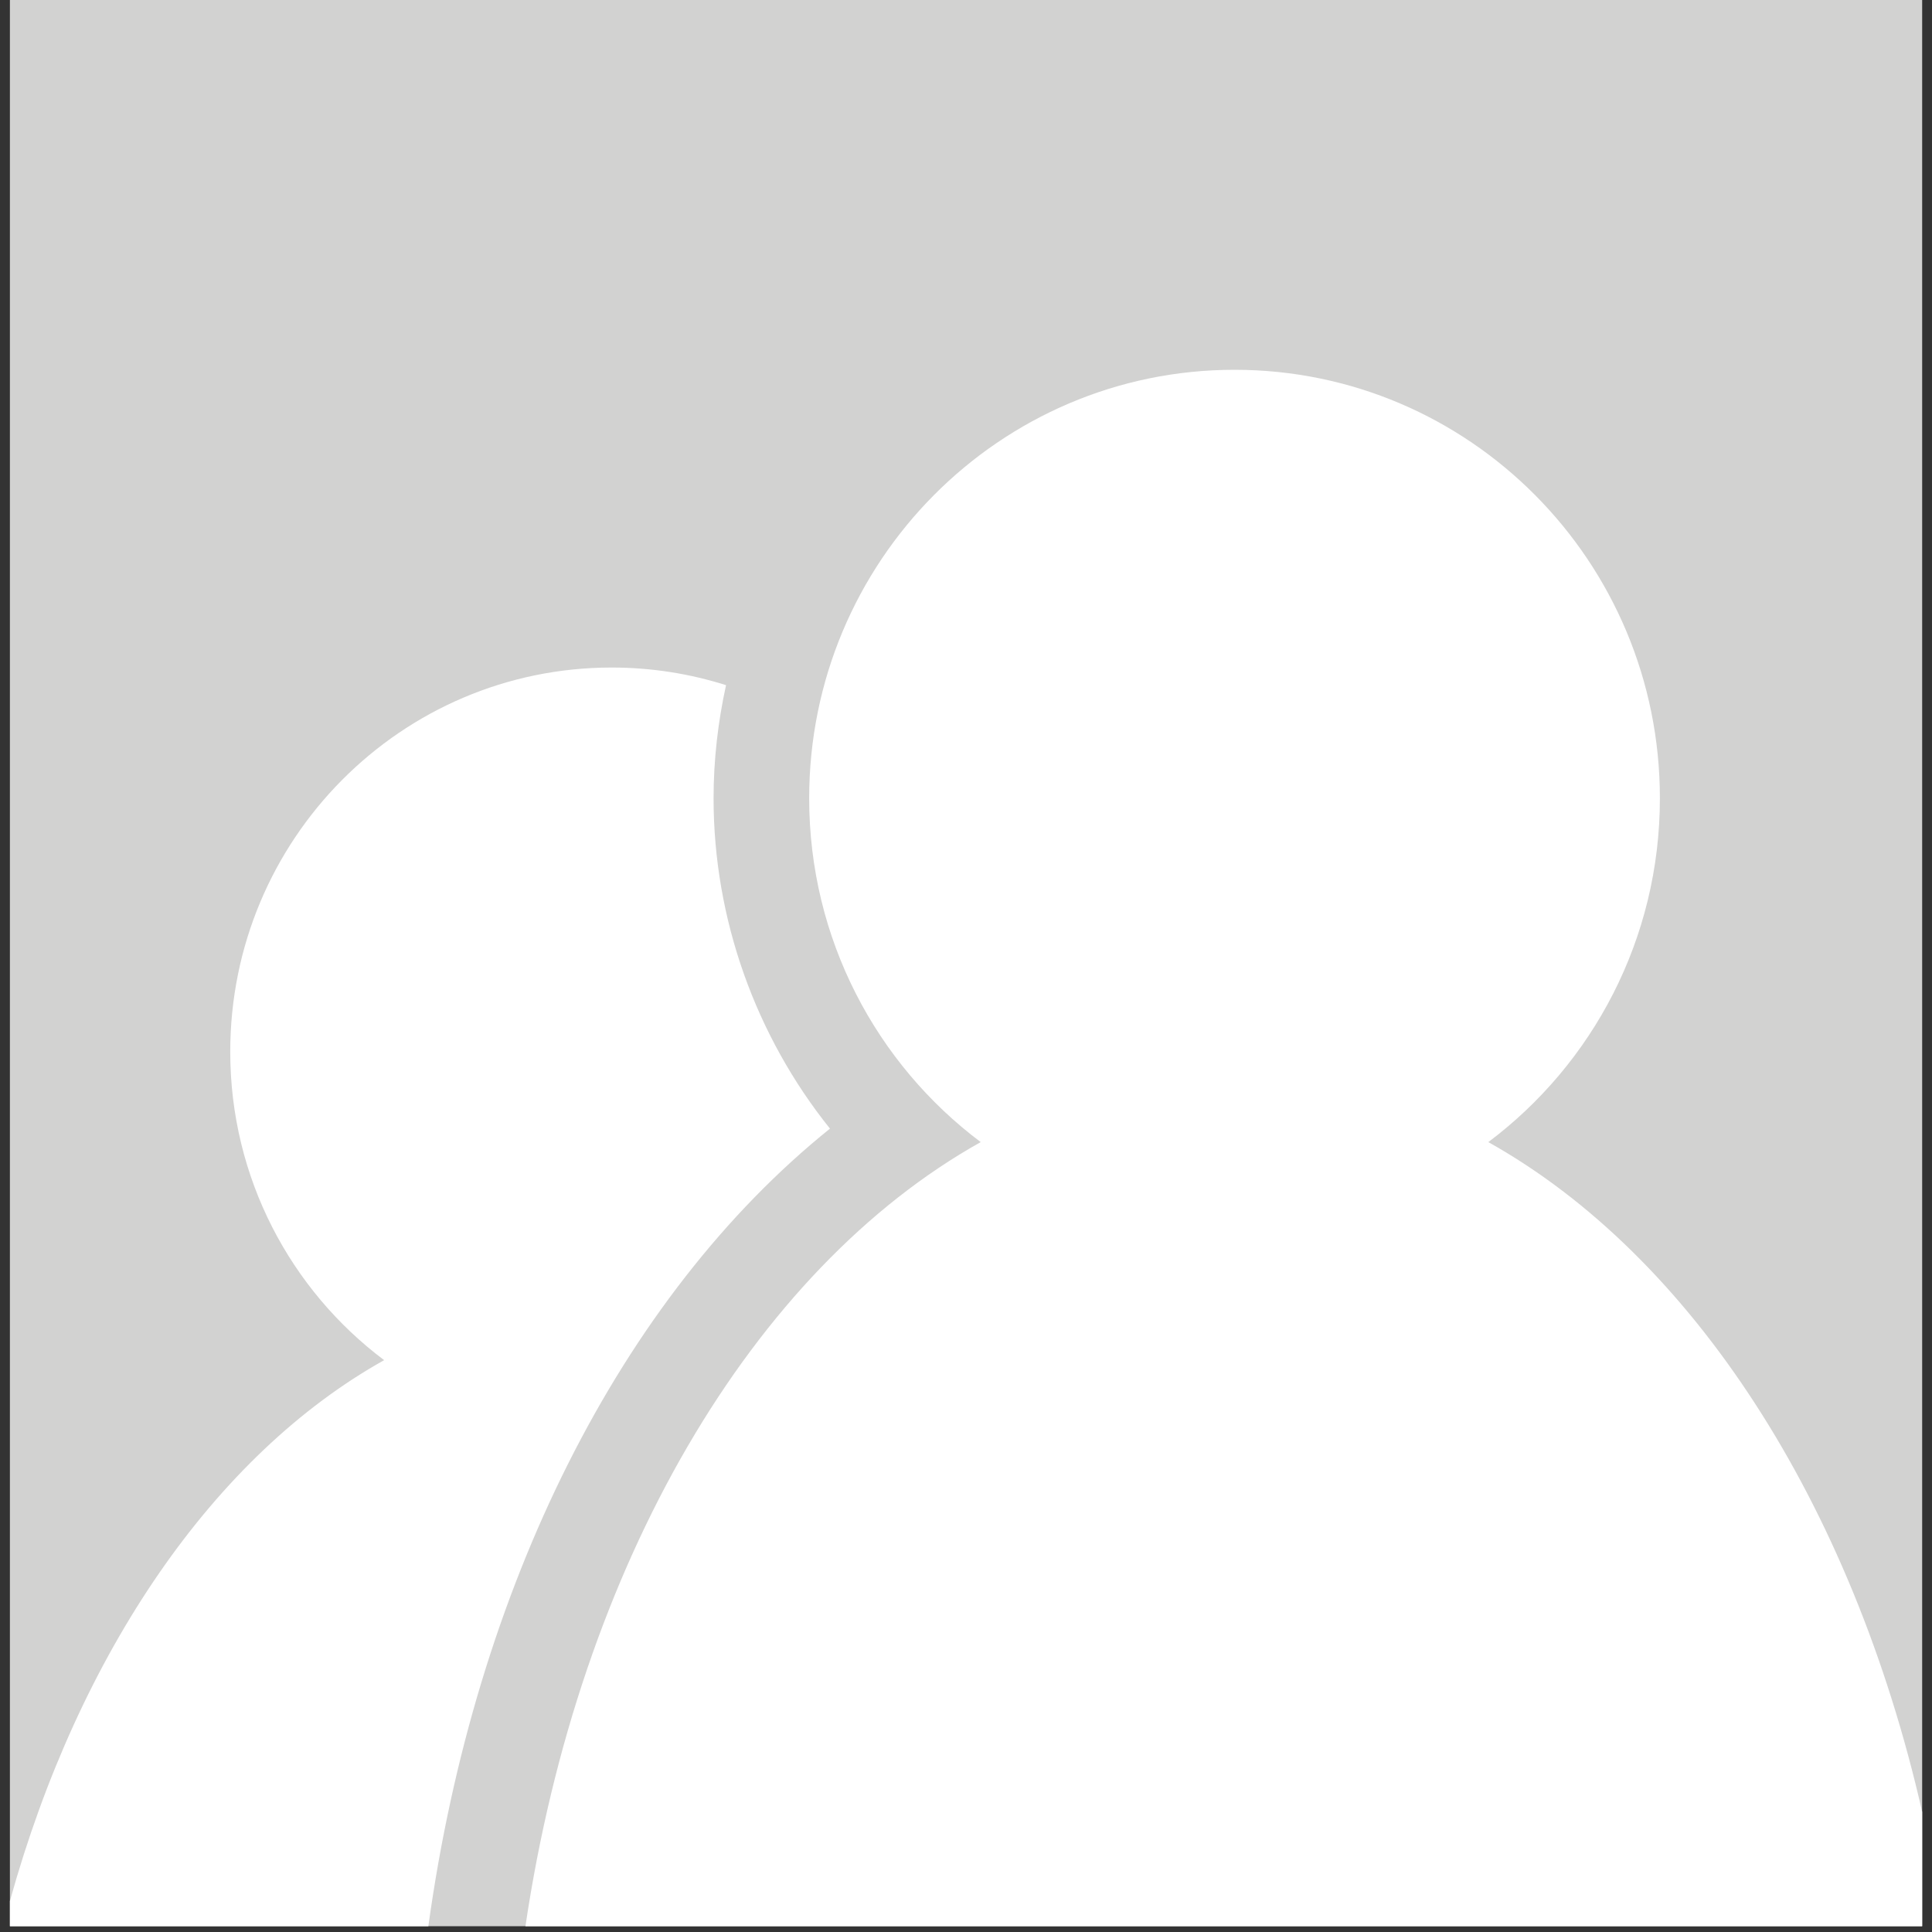 <?xml version="1.0" encoding="UTF-8" standalone="no"?>
<svg width="140px" height="140px" viewBox="0 0 140 140" version="1.1" xmlns="http://www.w3.org/2000/svg" xmlns:xlink="http://www.w3.org/1999/xlink">
    <rect x="0" y="0" width="140" height="140" fill="#333333" stroke="none"/>
    <!-- Generator: Sketch 39.1 (31720) - http://www.bohemiancoding.com/sketch -->
    <title>ava-group</title>
    <desc>Created with Sketch.</desc>
    <defs></defs>
    <g id="Page-1" stroke="none" stroke-width="1" fill="none" fill-rule="evenodd">
        <g id="-icons" transform="translate(-1501, -296)">
            <g id="ava-group" transform="translate(1501, 296)">
                <polygon id="Fill-53" fill="#D2D2D1" points="0.718 0 139.287 0 139.287 139.581 0.718 139.581"></polygon>
                <path d="M60.143,81.784 C54.76,75.07 51.708,66.605 51.708,57.846 C51.708,55.03 52.033,52.291 52.612,49.649 C49.996,48.822 47.215,48.372 44.325,48.372 C29.062,48.372 16.684,60.836 16.684,76.215 C16.684,85.368 21.07,93.484 27.836,98.562 C15.572,105.419 5.73,119.698 0.718,137.756 L0.718,139.581 L31.04,139.581 C34.428,115.043 44.966,93.994 60.143,81.784" id="Fill-54" fill="#FFFFFF"></path>
                <path d="M139.287,131.293 C134.188,108.891 122.593,91.007 107.849,82.761 C115.394,77.101 120.282,68.049 120.282,57.846 C120.282,40.698 106.481,26.796 89.458,26.796 C72.434,26.796 58.636,40.698 58.636,57.846 C58.636,68.049 63.521,77.101 71.066,82.761 C54.545,92.001 41.973,113.336 38.076,139.581 L139.287,139.581 L139.287,131.293" id="Fill-55" fill="#FFFFFF"></path>
            </g>
        </g>
    </g>
</svg>